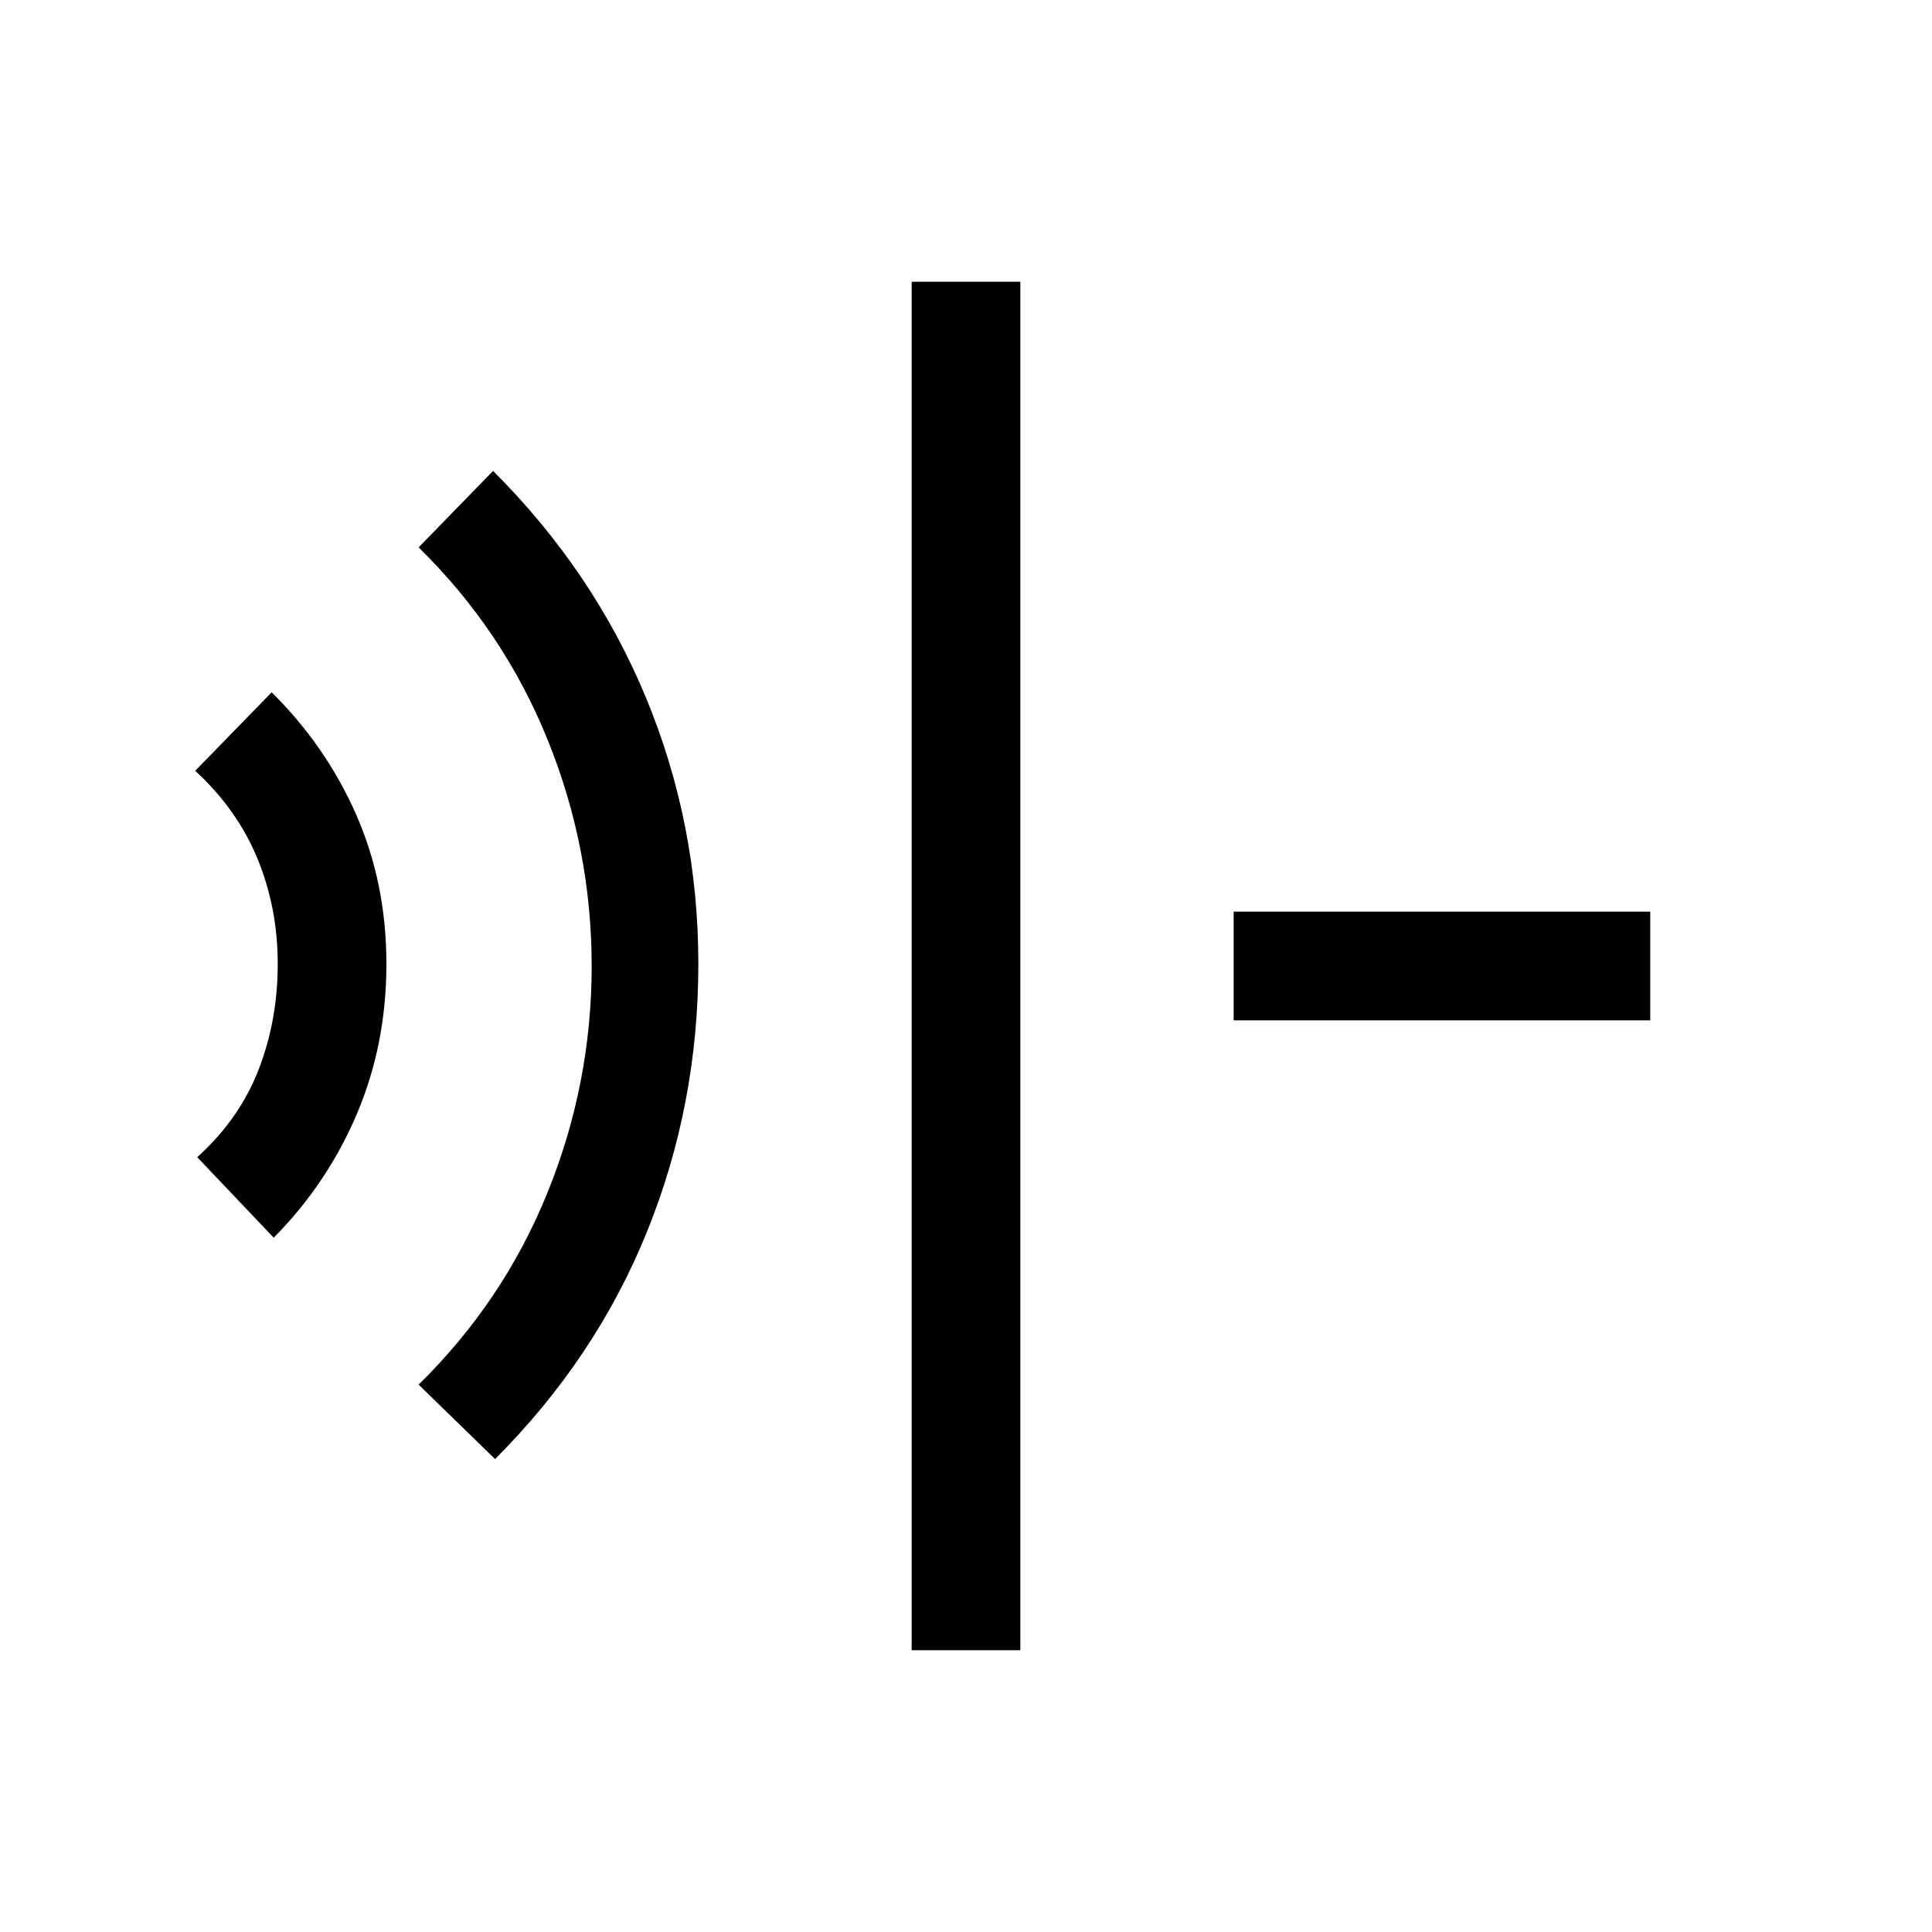 <svg xmlns="http://www.w3.org/2000/svg" height="24" viewBox="0 96 960 960" width="24"><path d="M453 916V236h54v680h-54Zm-207-95-38-37q42.072-41.191 64.036-95.384Q294 634.422 294 576t-21.964-112.616Q250.072 409.191 208 368l37-38q49.925 49.8 75.962 112.629Q347 505.459 347 575q0 70-25.5 133T246 821ZM136 711l-38-40q21-19 30.5-43.5T138 575q0-28-10.097-52.426Q117.806 498.148 97 479l38-39q27.067 26.804 42.033 60.902Q192 535 192 575t-14.708 74.587Q162.583 684.175 136 711Zm477-108v-54h207v54H613Z"/></svg>